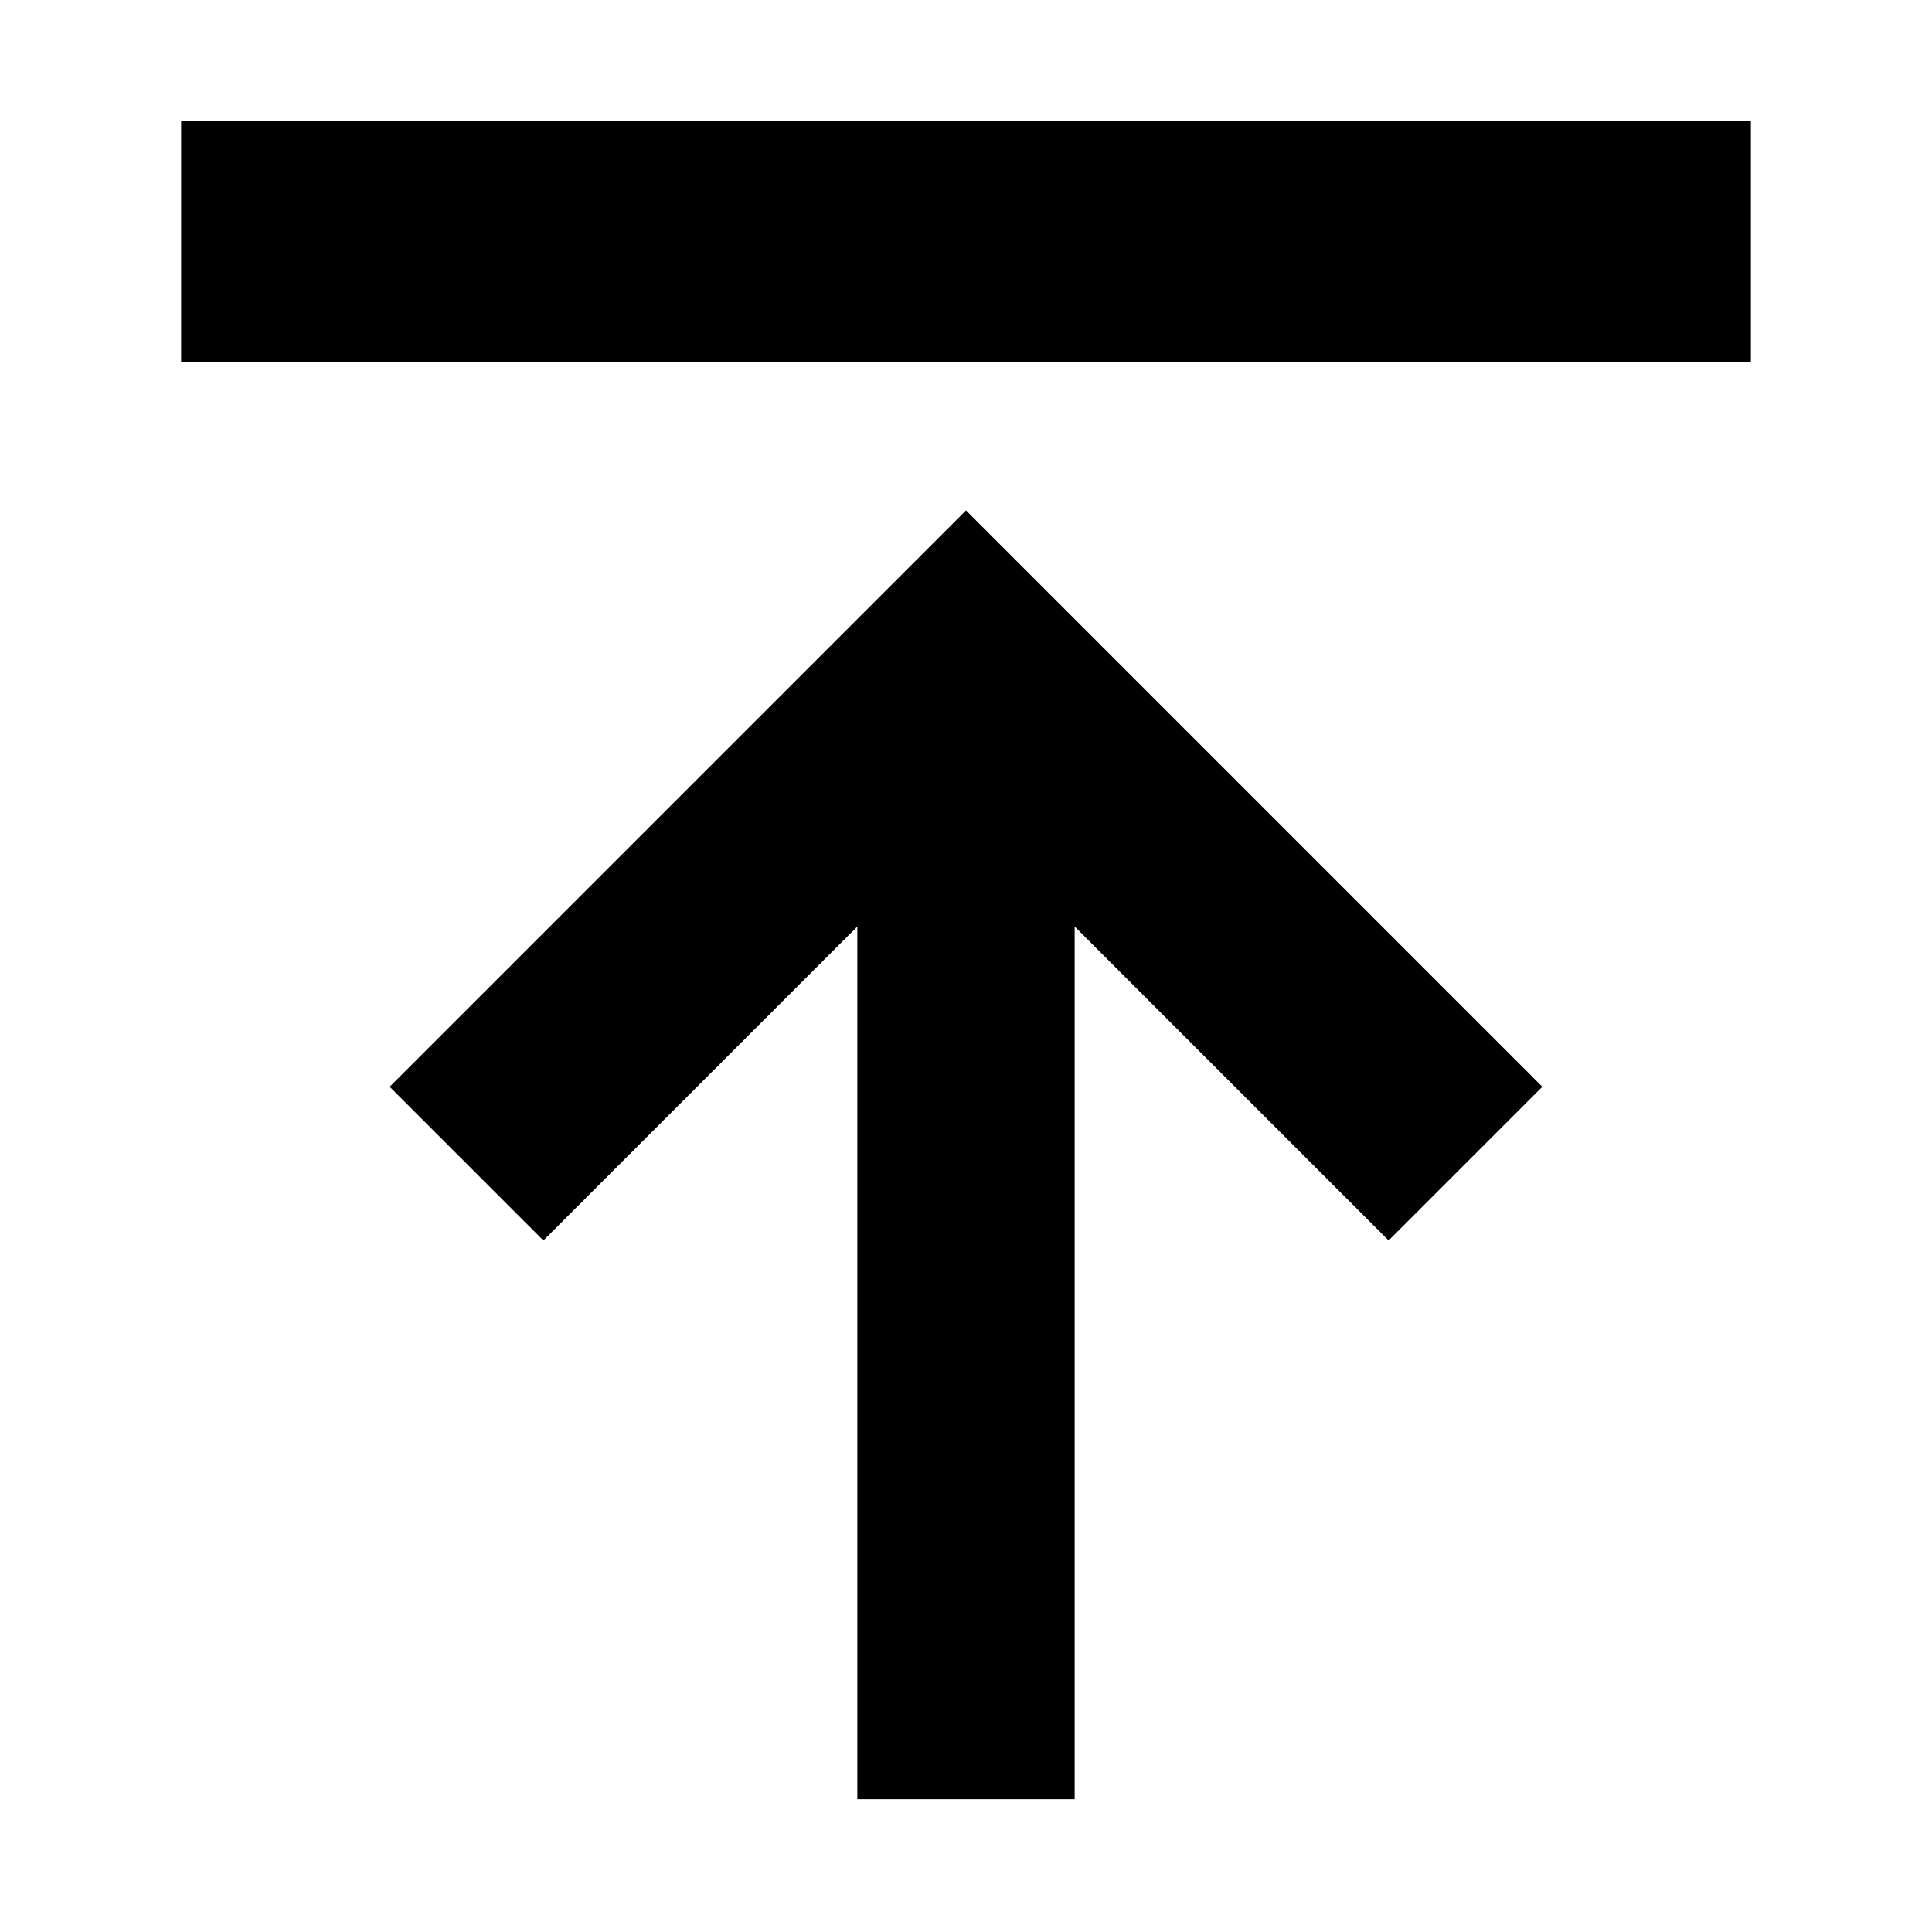 <svg width="16" height="16" viewBox="0 0 16 16" fill="none" xmlns="http://www.w3.org/2000/svg">
<path d="M8.9 7.673L11.5 10.273L12.773 9L8 4.227L3.227 9L4.5 10.273L7.1 7.673L7.1 14.9H8.9L8.9 7.673Z" fill="black"/>
<path d="M1.5 1L14.5 1V3L1.5 3L1.5 1Z" fill="black"/>
</svg>
